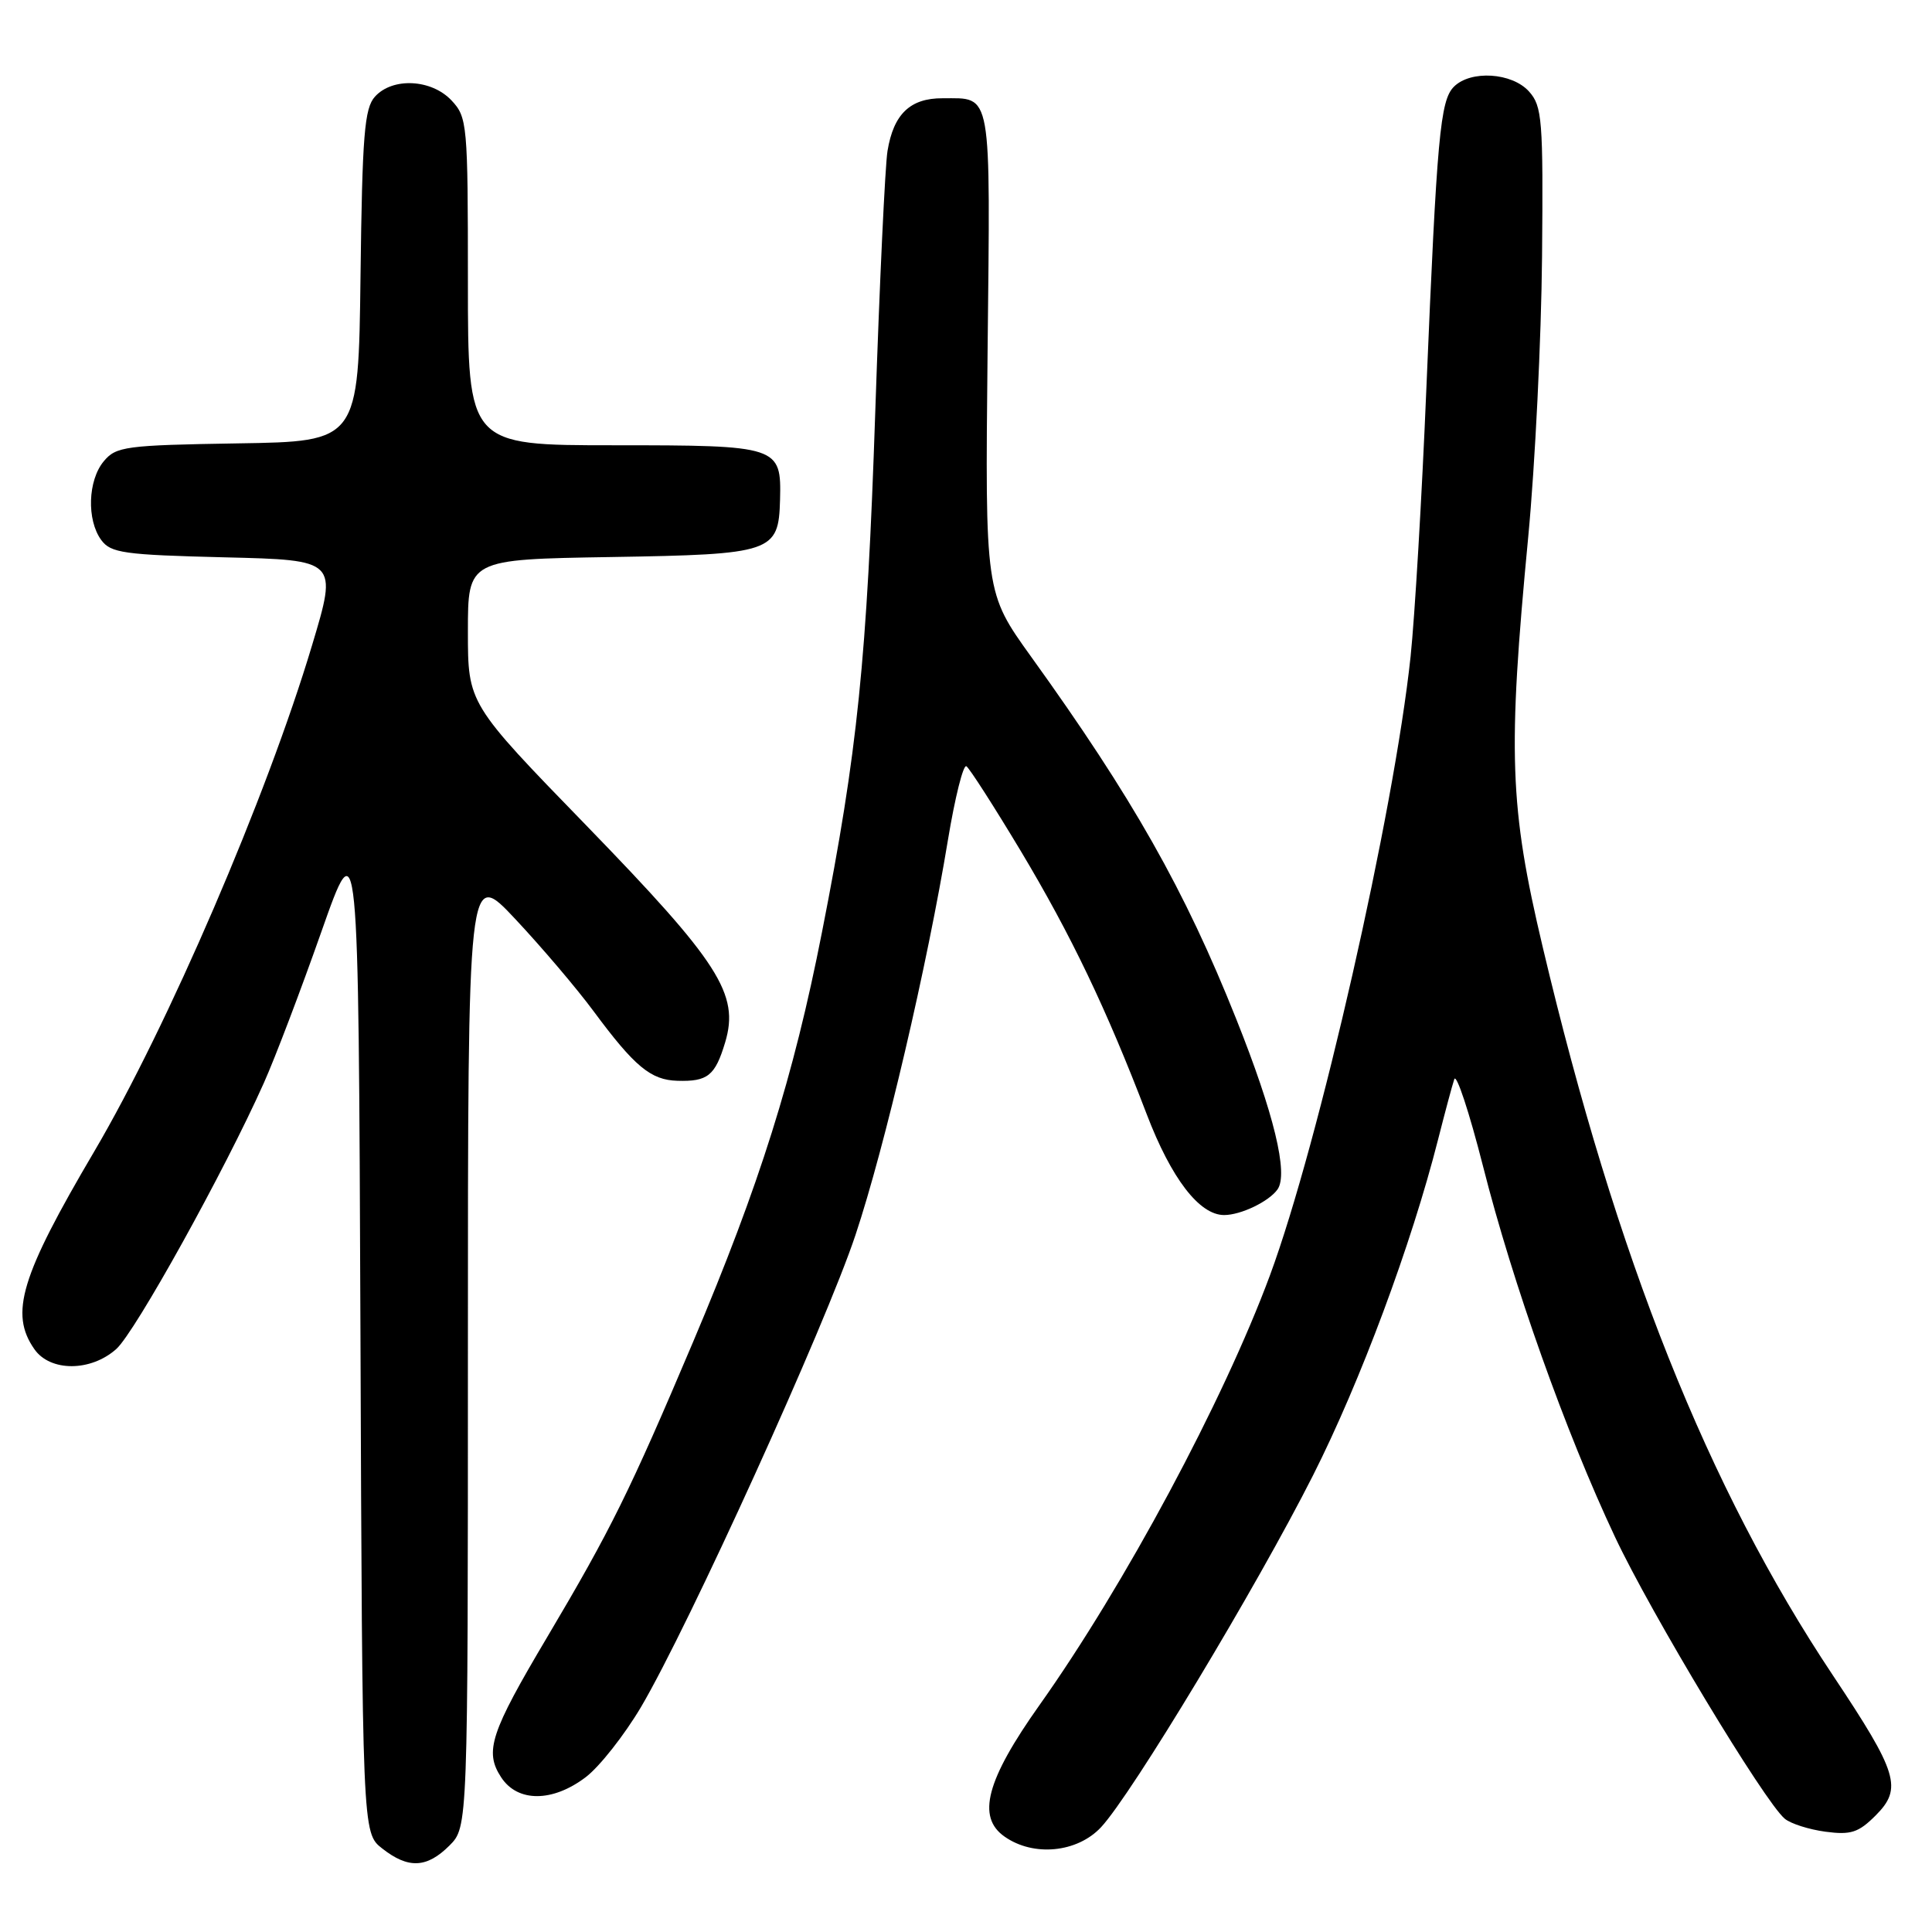 <?xml version="1.0" encoding="UTF-8" standalone="no"?>
<!DOCTYPE svg PUBLIC "-//W3C//DTD SVG 1.1//EN" "http://www.w3.org/Graphics/SVG/1.1/DTD/svg11.dtd" >
<svg xmlns="http://www.w3.org/2000/svg" xmlns:xlink="http://www.w3.org/1999/xlink" version="1.1" viewBox="0 0 256 256">
 <g >
 <path fill="currentColor"
d=" M 59.55 244.55 C 62.00 242.09 62.00 242.09 62.00 178.59 C 62.00 115.08 62.00 115.08 68.29 121.79 C 71.75 125.48 76.42 130.97 78.66 134.00 C 84.09 141.33 86.23 143.11 89.76 143.21 C 93.78 143.33 94.76 142.54 96.09 138.11 C 98.00 131.73 95.30 127.53 77.67 109.36 C 62.00 93.23 62.00 93.23 62.00 83.67 C 62.00 74.12 62.00 74.12 80.97 73.81 C 102.40 73.46 103.17 73.20 103.36 66.22 C 103.54 59.11 103.22 59.00 81.38 59.00 C 62.00 59.00 62.00 59.00 62.00 37.31 C 62.00 16.43 61.92 15.54 59.83 13.31 C 57.17 10.48 52.01 10.22 49.68 12.81 C 48.29 14.34 48.00 17.90 47.77 36.56 C 47.50 58.50 47.50 58.50 31.50 58.75 C 16.62 58.99 15.38 59.16 13.75 61.12 C 11.64 63.65 11.47 68.89 13.41 71.55 C 14.68 73.28 16.40 73.52 29.78 73.85 C 44.74 74.21 44.74 74.21 41.35 85.50 C 35.35 105.54 22.24 136.00 12.49 152.57 C 2.73 169.14 1.25 174.05 4.56 178.78 C 6.66 181.78 12.03 181.77 15.41 178.75 C 17.90 176.53 29.76 155.15 34.96 143.50 C 36.44 140.20 39.86 131.20 42.57 123.50 C 47.50 109.50 47.50 109.50 47.76 176.18 C 48.01 242.87 48.01 242.87 50.64 244.93 C 54.10 247.65 56.55 247.54 59.55 244.55 Z  M 145.89 242.12 C 149.94 237.79 166.53 210.25 173.98 195.50 C 180.26 183.07 187.02 164.91 190.55 151.00 C 191.46 147.43 192.42 143.82 192.70 143.00 C 192.97 142.18 194.68 147.35 196.50 154.50 C 200.45 170.09 207.46 189.78 213.99 203.64 C 218.77 213.81 233.81 238.76 236.49 240.99 C 237.28 241.65 239.71 242.42 241.88 242.71 C 245.24 243.16 246.26 242.83 248.52 240.57 C 252.12 236.97 251.50 234.95 242.88 222.01 C 226.31 197.15 214.18 166.73 204.42 125.50 C 200.01 106.88 199.76 99.81 202.50 71.12 C 203.41 61.56 204.23 44.85 204.33 33.99 C 204.49 15.83 204.35 14.07 202.60 12.12 C 200.34 9.61 194.87 9.27 192.65 11.49 C 190.83 13.31 190.40 18.08 189.00 51.50 C 188.41 65.80 187.46 81.78 186.91 87.00 C 184.71 107.69 174.75 151.49 168.27 169.00 C 162.11 185.62 149.03 210.02 137.74 225.93 C 130.69 235.87 129.39 240.76 133.11 243.36 C 136.95 246.06 142.74 245.49 145.89 242.12 Z  M 77.63 235.47 C 79.45 234.08 82.73 229.91 84.92 226.22 C 91.22 215.55 109.40 175.55 113.36 163.63 C 117.25 151.96 122.88 127.87 125.61 111.28 C 126.54 105.66 127.64 101.27 128.05 101.53 C 128.46 101.79 131.70 106.84 135.25 112.75 C 141.92 123.89 146.61 133.68 151.95 147.65 C 155.20 156.15 158.92 161.00 162.20 161.00 C 164.42 161.00 168.14 159.21 169.28 157.60 C 170.74 155.53 168.81 147.56 163.81 135.03 C 156.99 117.92 150.07 105.70 136.63 87.02 C 130.53 78.53 130.53 78.53 130.86 46.64 C 131.23 11.51 131.51 13.04 124.90 13.02 C 120.61 13.00 118.40 15.11 117.60 20.00 C 117.28 21.93 116.55 37.45 115.98 54.50 C 114.87 87.46 113.64 99.53 108.92 123.50 C 105.15 142.71 100.64 157.02 91.83 177.83 C 83.44 197.64 80.93 202.72 72.51 216.92 C 64.98 229.60 64.16 232.08 66.41 235.51 C 68.59 238.84 73.23 238.82 77.63 235.47 Z "/>
</g>
</svg>